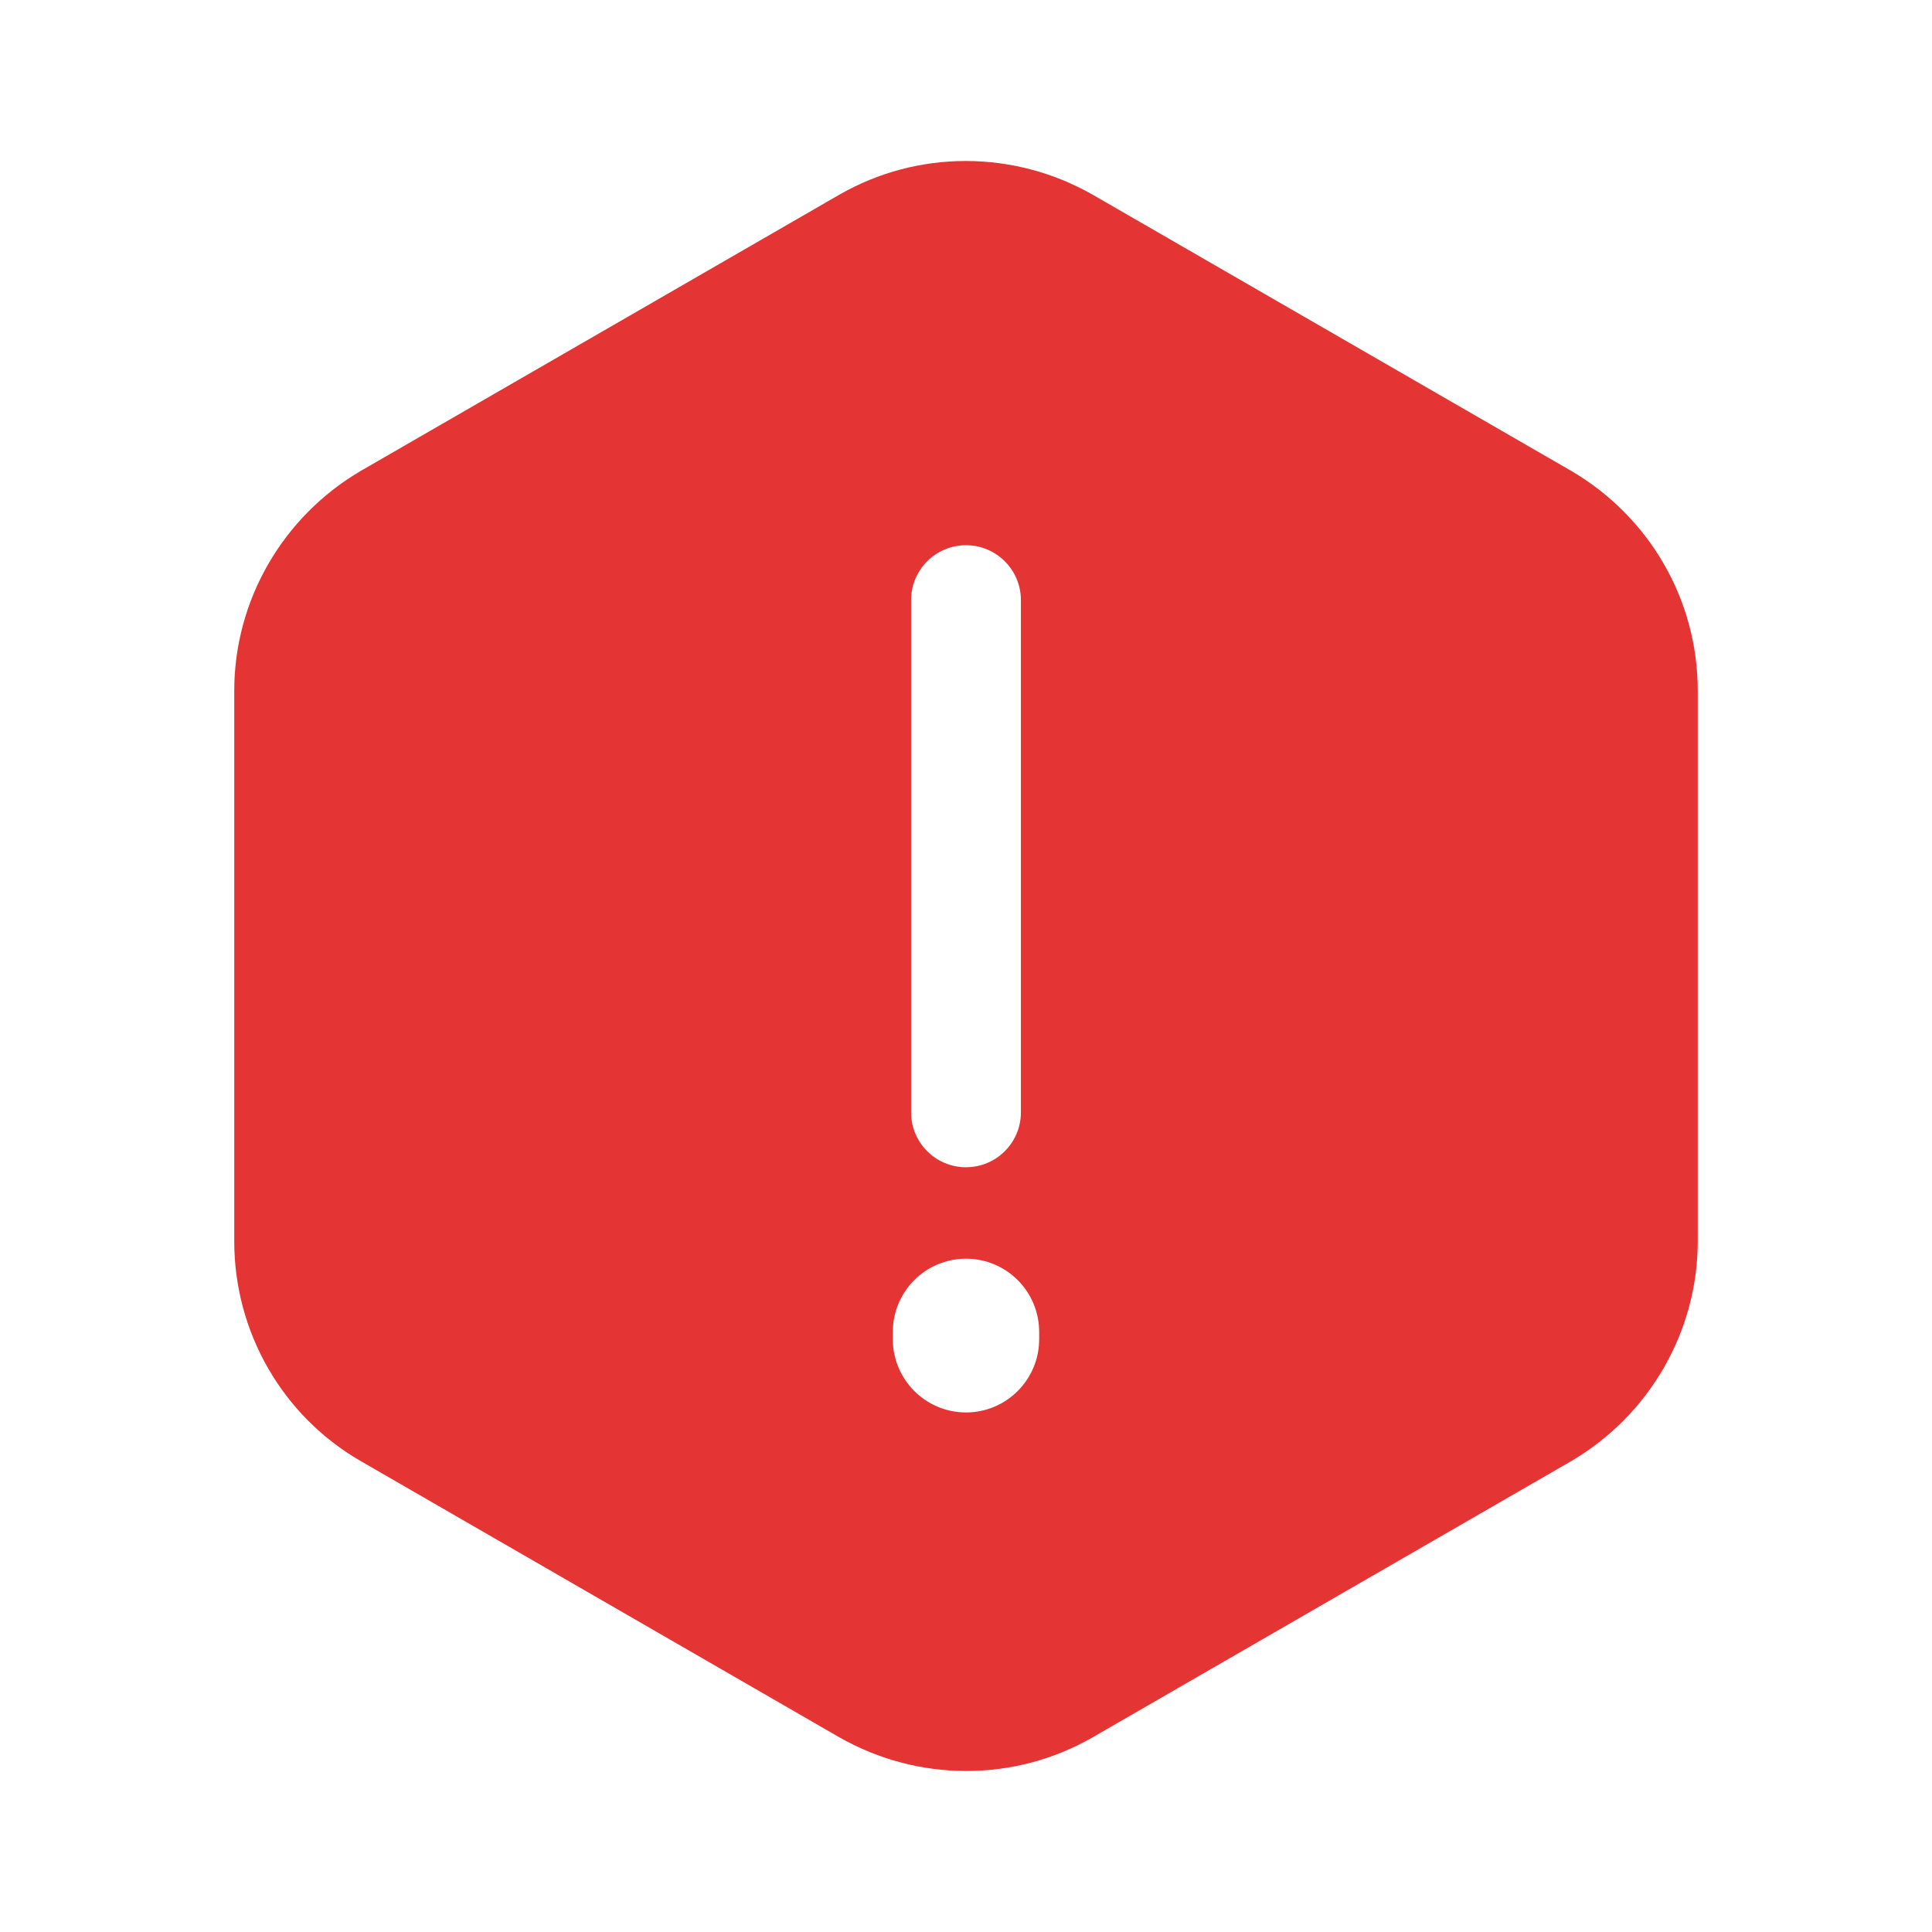 <svg xmlns="http://www.w3.org/2000/svg" width="24" height="24" viewBox="0 0 24 24" fill="none">
    <path fill-rule="evenodd" clip-rule="evenodd" d="M21.09 15.42V8.58C21.09 7.45 20.49 6.42 19.519 5.85L13.576 2.42C12.595 1.86 11.395 1.86 10.424 2.42L4.481 5.85C3.51 6.42 2.91 7.46 2.91 8.58V15.42C2.91 16.55 3.51 17.59 4.481 18.15L10.424 21.58C11.405 22.14 12.605 22.14 13.576 21.58L19.519 18.15C20.49 17.58 21.09 16.54 21.09 15.42ZM12 6.773C12.376 6.773 12.682 7.078 12.682 7.455V13.818C12.682 14.195 12.376 14.5 12 14.5C11.623 14.5 11.318 14.195 11.318 13.818V7.455C11.318 7.078 11.623 6.773 12 6.773ZM12 15.636C12.502 15.636 12.909 16.043 12.909 16.546V16.636C12.909 17.138 12.502 17.546 12 17.546C11.498 17.546 11.091 17.138 11.091 16.636V16.546C11.091 16.043 11.498 15.636 12 15.636Z" fill="#E43434"/>
</svg>
